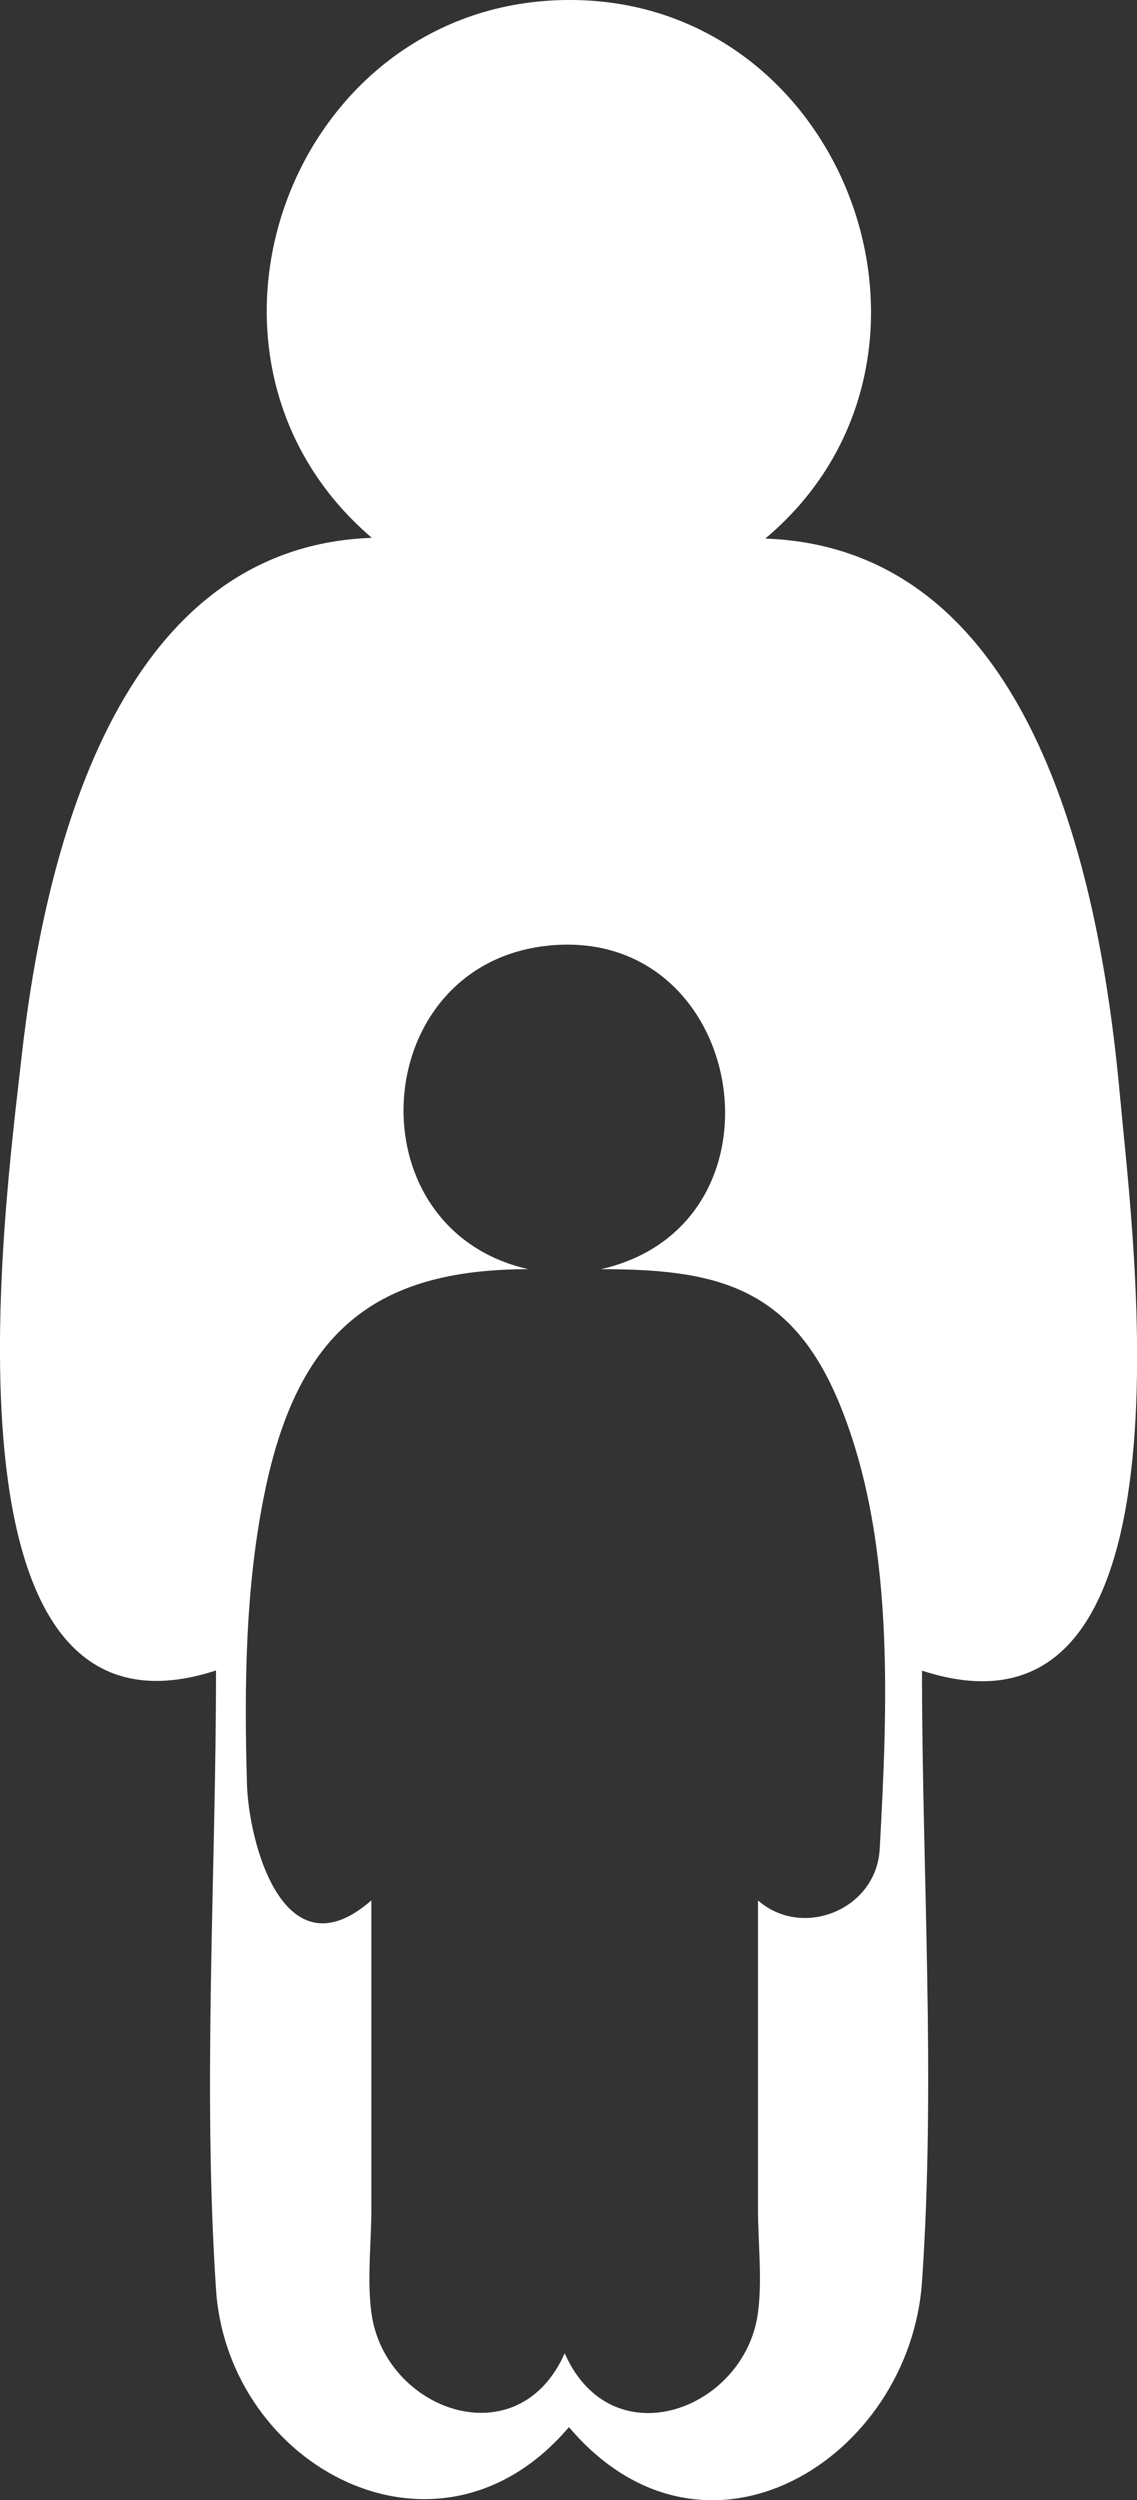 <svg id="Layer_1" data-name="Layer 1" xmlns="http://www.w3.org/2000/svg" viewBox="0 0 361.77 795.38"><rect x="0" y="0" width="361.77" height="795.38" fill="#333333" stroke="none"/><defs><style>.cls-1{fill:#fff;}</style></defs><title>adult</title><path class="cls-1" d="M641.48,424.32c-6-67.79-26.32-175.76-113-178.92C596.24,188.54,554.59,74,466.21,74.07c-88.62,0-130.5,113.37-62.92,171.1-81.65,2.88-104.41,101.6-111.58,166.32-4.94,44.6-29.68,223.83,62,194,0,65.14-4.29,131.9,0,196.88C357.45,859,424.59,895,466,846.19c43.27,51,108.44,10.24,112.34-46.2,4.43-64.13,0-130.12,0-194.44,89.38,29.05,67-138,63.16-181.24h0Zm-76.61,238c-1,19.19-24.51,28.76-38.71,16.33v98.13c0,10.67,1.4,22.44,0,33-4.11,31-46.55,46.82-61.51,12.93-14.85,33.63-57.39,18.23-61.51-12.93-1.4-10.6,0-22.39,0-33V678.63c-27.72,24.25-39.05-18.05-39.59-37.2-0.87-30.83-.57-62.48,5.7-92.81,10.38-50.25,34.39-70.79,83.84-70.79-56.33-12.72-51.27-96.48,5.78-102.87,63.82-7.15,79.76,88.68,17.33,102.87,35.57,0,60,5,75.48,41.82,18.21,43.42,15.69,96.73,13.21,142.64C564.21,674.69,565.65,648,564.88,662.3Z" transform="translate(-284.98 -74.07)"/></svg>